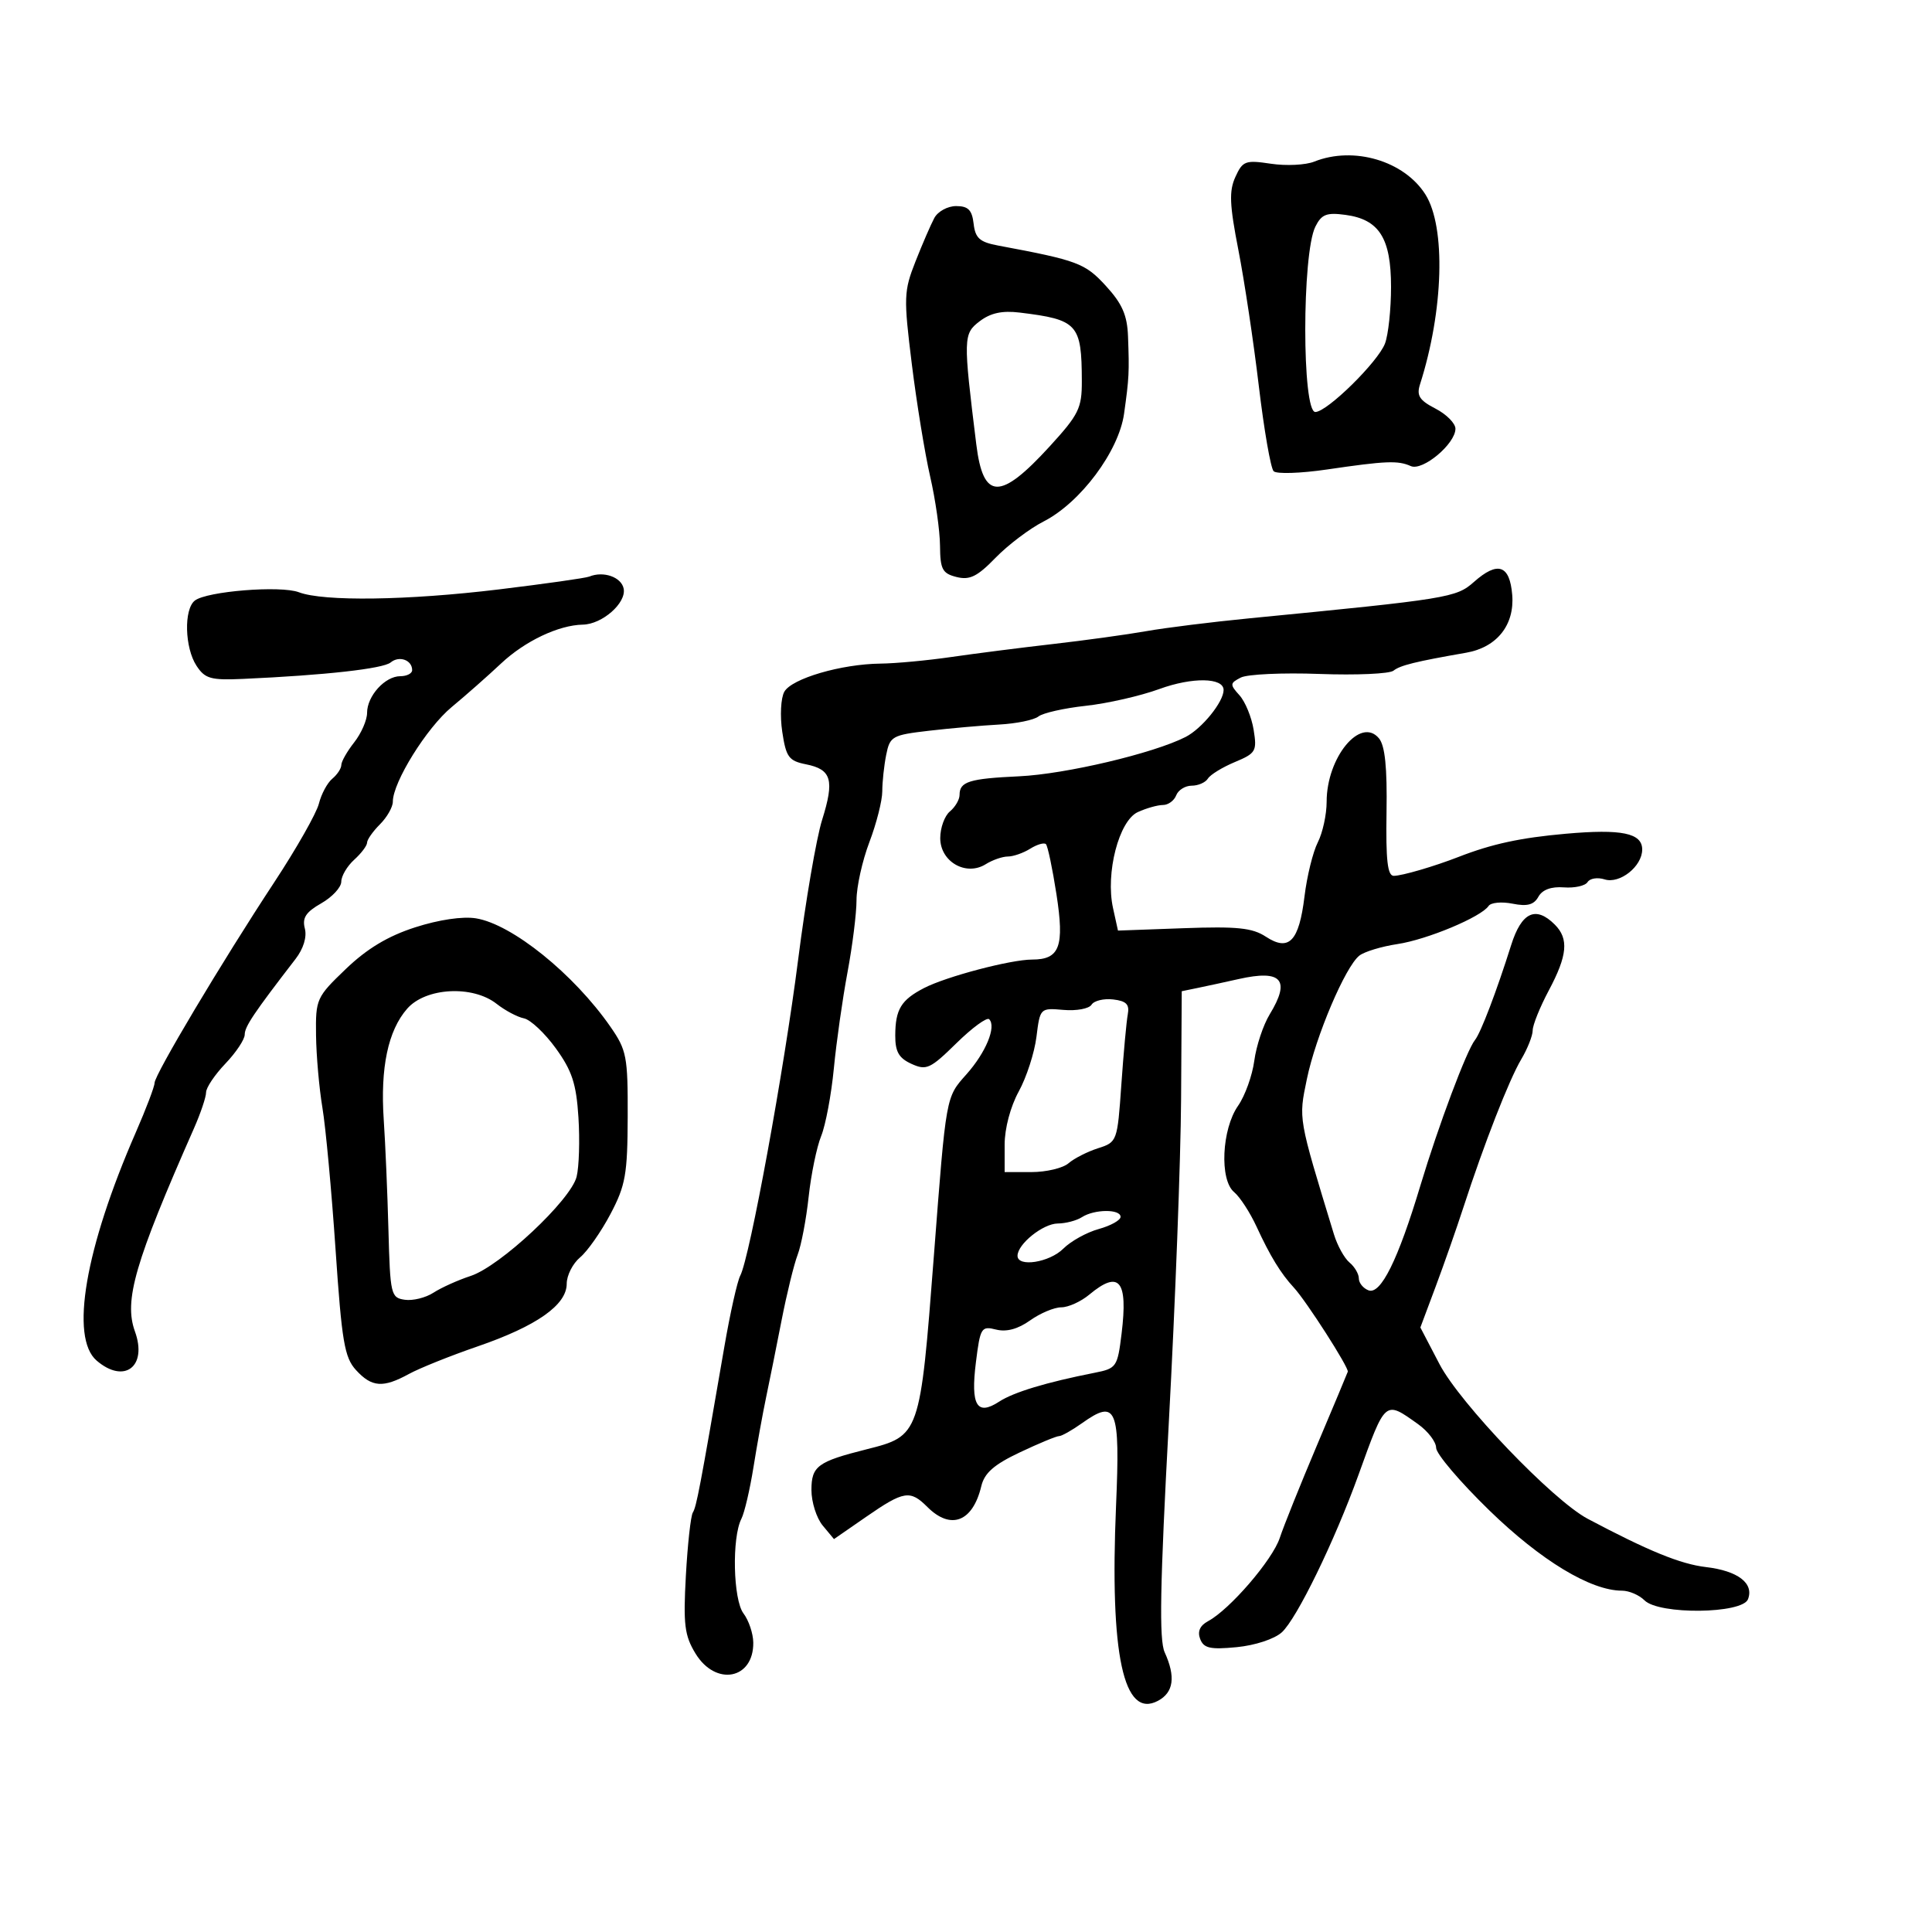 <svg xmlns="http://www.w3.org/2000/svg" width="300" height="300" viewBox="0 0 300 300" version="1.1">
	<path d="M 204.070 25.098 C 202.734 25.632, 199.709 25.779, 197.349 25.425 C 193.380 24.830, 192.964 24.984, 191.831 27.472 C 190.832 29.663, 190.919 31.775, 192.298 38.832 C 193.229 43.599, 194.656 53.090, 195.467 59.922 C 196.279 66.754, 197.315 72.715, 197.770 73.170 C 198.224 73.624, 201.949 73.504, 206.048 72.903 C 215.215 71.558, 217.074 71.482, 219.065 72.372 C 220.897 73.191, 226 68.925, 226 66.573 C 226 65.736, 224.606 64.331, 222.903 63.450 C 220.400 62.155, 219.939 61.432, 220.501 59.674 C 224.160 48.224, 224.530 35.254, 221.342 30.202 C 218.041 24.973, 210.189 22.653, 204.070 25.098 M 145.078 33.854 C 144.532 34.874, 143.217 37.913, 142.155 40.607 C 140.340 45.212, 140.305 46.169, 141.583 56.504 C 142.331 62.552, 143.615 70.425, 144.436 74 C 145.258 77.575, 145.946 82.404, 145.965 84.731 C 145.995 88.412, 146.329 89.045, 148.535 89.598 C 150.578 90.111, 151.754 89.530, 154.591 86.609 C 156.528 84.615, 159.882 82.081, 162.044 80.977 C 167.772 78.055, 173.727 70.080, 174.545 64.235 C 175.325 58.660, 175.367 57.844, 175.158 52.235 C 175.036 48.941, 174.255 47.158, 171.726 44.399 C 168.485 40.861, 167.365 40.442, 155 38.131 C 152.127 37.594, 151.443 36.986, 151.184 34.738 C 150.937 32.603, 150.339 32, 148.469 32 C 147.150 32, 145.624 32.834, 145.078 33.854 M 204.249 35.195 C 202.158 39.393, 202.159 64.017, 204.250 63.975 C 206.104 63.938, 213.975 56.197, 215.060 53.343 C 215.577 51.983, 216 48.024, 216 44.546 C 216 36.978, 214.160 34.071, 208.925 33.366 C 205.984 32.969, 205.206 33.274, 204.249 35.195 M 152.119 49.887 C 149.567 51.836, 149.551 52.446, 151.598 69 C 152.672 77.683, 155.285 77.752, 163.008 69.301 C 167.514 64.371, 167.999 63.384, 167.986 59.169 C 167.960 50.306, 167.350 49.634, 158.329 48.535 C 155.615 48.205, 153.807 48.598, 152.119 49.887 M 228.865 90.370 C 226.117 92.806, 224.934 92.998, 194 96.013 C 188.225 96.575, 181.025 97.472, 178 98.005 C 174.975 98.539, 168.450 99.438, 163.500 100.004 C 158.550 100.570, 151.454 101.476, 147.731 102.017 C 144.009 102.558, 139.059 103.020, 136.731 103.044 C 130.643 103.108, 122.937 105.362, 121.787 107.416 C 121.243 108.388, 121.099 111.176, 121.467 113.628 C 122.058 117.570, 122.478 118.146, 125.153 118.681 C 129.129 119.476, 129.601 121.106, 127.653 127.327 C 126.762 130.172, 125.089 139.925, 123.936 149 C 121.765 166.090, 116.413 195.311, 114.946 198.083 C 114.485 198.954, 113.377 203.904, 112.484 209.083 C 108.661 231.244, 108.146 233.954, 107.583 234.865 C 107.257 235.393, 106.771 239.802, 106.502 244.662 C 106.083 252.251, 106.294 253.959, 107.992 256.750 C 111.128 261.901, 117.040 260.781, 116.968 255.050 C 116.951 253.648, 116.267 251.615, 115.450 250.534 C 113.836 248.399, 113.625 238.755, 115.127 235.829 C 115.599 234.910, 116.441 231.310, 116.998 227.829 C 117.554 224.348, 118.436 219.475, 118.956 217 C 119.477 214.525, 120.563 209.125, 121.368 205 C 122.174 200.875, 123.294 196.304, 123.856 194.843 C 124.419 193.382, 125.189 189.332, 125.566 185.843 C 125.944 182.354, 126.819 178.109, 127.509 176.409 C 128.200 174.709, 129.086 169.984, 129.479 165.909 C 129.871 161.834, 130.824 155.125, 131.596 151 C 132.368 146.875, 133 141.817, 133 139.761 C 133 137.704, 133.900 133.654, 134.999 130.761 C 136.099 127.867, 136.999 124.319, 136.999 122.875 C 137 121.431, 137.274 118.882, 137.608 117.211 C 138.184 114.332, 138.535 114.134, 144.256 113.470 C 147.579 113.085, 152.480 112.651, 155.148 112.507 C 157.816 112.363, 160.562 111.799, 161.250 111.253 C 161.937 110.707, 165.247 109.962, 168.605 109.597 C 171.963 109.232, 177.102 108.059, 180.026 106.991 C 185.131 105.125, 190 105.199, 190 107.144 C 190 108.986, 186.646 113.131, 184.102 114.434 C 179.136 116.975, 165.461 120.207, 158.251 120.543 C 150.482 120.905, 149 121.369, 149 123.437 C 149 124.162, 148.325 125.315, 147.500 126 C 146.675 126.685, 146 128.549, 146 130.144 C 146 133.808, 150.003 136.104, 153.061 134.194 C 154.112 133.537, 155.660 133, 156.500 133 C 157.340 133, 158.901 132.455, 159.968 131.788 C 161.036 131.121, 162.136 130.803, 162.413 131.080 C 162.690 131.357, 163.424 134.848, 164.043 138.838 C 165.307 146.989, 164.561 149, 160.272 149 C 156.941 149, 146.916 151.643, 143.473 153.430 C 139.920 155.273, 139.034 156.732, 139.015 160.771 C 139.003 163.310, 139.568 164.301, 141.533 165.197 C 143.848 166.252, 144.450 165.975, 148.512 161.988 C 150.957 159.588, 153.247 157.913, 153.599 158.266 C 154.744 159.411, 153.090 163.423, 150.075 166.812 C 146.848 170.439, 146.935 169.954, 145.012 195 C 142.869 222.898, 142.847 222.963, 134.531 225.055 C 126.953 226.960, 126 227.666, 126 231.368 C 126 233.244, 126.787 235.726, 127.750 236.884 L 129.500 238.989 134.500 235.530 C 140.351 231.482, 141.325 231.325, 144 234 C 147.637 237.637, 151.050 236.322, 152.375 230.773 C 152.866 228.720, 154.345 227.422, 158.360 225.523 C 161.293 224.135, 164.030 223, 164.442 223 C 164.854 223, 166.457 222.098, 168.005 220.997 C 173.375 217.173, 173.951 218.571, 173.298 233.837 C 172.309 256.981, 174.459 266.965, 179.817 264.098 C 182.245 262.799, 182.579 260.365, 180.851 256.572 C 179.971 254.642, 180.124 246.239, 181.499 220.775 C 182.488 202.474, 183.342 179.944, 183.398 170.708 L 183.500 153.916 186 153.401 C 187.375 153.118, 190.240 152.497, 192.368 152.020 C 199.022 150.528, 200.431 152.141, 197.161 157.503 C 196.154 159.155, 195.076 162.396, 194.766 164.706 C 194.456 167.016, 193.323 170.165, 192.248 171.703 C 189.707 175.340, 189.346 183.212, 191.633 185.111 C 192.535 185.859, 194.106 188.278, 195.124 190.486 C 197.229 195.052, 198.874 197.740, 200.911 199.940 C 202.854 202.040, 209.486 212.385, 209.283 213 C 209.193 213.275, 207.025 218.450, 204.466 224.500 C 201.907 230.550, 199.321 236.990, 198.720 238.812 C 197.593 242.224, 190.965 249.921, 187.596 251.730 C 186.322 252.414, 185.913 253.332, 186.362 254.502 C 186.915 255.941, 187.918 256.166, 192.027 255.771 C 194.876 255.498, 197.886 254.509, 199.035 253.469 C 201.362 251.362, 207.236 239.301, 210.951 229 C 215.167 217.312, 215.009 217.446, 220.180 221.128 C 221.731 222.233, 223 223.893, 223.001 224.818 C 223.001 225.743, 226.713 230.110, 231.251 234.522 C 239.264 242.314, 247.005 247, 251.864 247 C 252.960 247, 254.532 247.675, 255.357 248.500 C 257.612 250.755, 270.551 250.612, 271.430 248.322 C 272.381 245.845, 269.849 243.914, 264.888 243.333 C 260.949 242.871, 255.961 240.833, 246.534 235.835 C 241.119 232.964, 226.710 217.923, 223.521 211.815 L 220.554 206.130 222.916 199.815 C 224.215 196.342, 226.156 190.800, 227.230 187.500 C 230.462 177.568, 234.323 167.682, 236.211 164.500 C 237.191 162.850, 237.994 160.821, 237.996 159.992 C 237.998 159.163, 239.125 156.371, 240.500 153.788 C 243.394 148.352, 243.628 145.771, 241.429 143.571 C 238.465 140.608, 236.264 141.640, 234.653 146.750 C 232.383 153.950, 229.937 160.367, 229.034 161.492 C 227.736 163.110, 223.356 174.787, 220.562 184.080 C 217.077 195.671, 214.392 201.088, 212.493 200.359 C 211.672 200.044, 211 199.214, 211 198.515 C 211 197.817, 210.348 196.704, 209.551 196.042 C 208.754 195.381, 207.667 193.414, 207.134 191.670 C 201.552 173.386, 201.632 173.845, 202.927 167.574 C 204.302 160.916, 208.899 150.099, 211.081 148.387 C 211.862 147.774, 214.525 146.967, 217 146.594 C 221.618 145.897, 229.992 142.393, 231.149 140.674 C 231.506 140.143, 233.179 139.986, 234.867 140.323 C 237.152 140.780, 238.177 140.506, 238.880 139.249 C 239.498 138.146, 240.872 137.641, 242.847 137.792 C 244.509 137.918, 246.161 137.549, 246.518 136.970 C 246.876 136.392, 248.063 136.203, 249.156 136.549 C 251.516 137.299, 255 134.535, 255 131.912 C 255 129.354, 251.806 128.695, 243.128 129.464 C 236.100 130.086, 231.666 131.044, 226.500 133.056 C 222.681 134.543, 217.695 136, 216.421 136 C 215.455 136, 215.179 133.569, 215.299 126.129 C 215.412 119.168, 215.066 115.784, 214.125 114.650 C 211.271 111.212, 206 117.602, 206 124.500 C 206 126.480, 205.382 129.314, 204.627 130.800 C 203.872 132.285, 202.944 136.056, 202.564 139.180 C 201.713 146.178, 200.156 147.804, 196.561 145.448 C 194.463 144.073, 192.108 143.830, 183.793 144.131 L 173.598 144.500 172.829 141 C 171.638 135.581, 173.745 127.437, 176.684 126.098 C 178.010 125.494, 179.762 125, 180.578 125 C 181.395 125, 182.322 124.325, 182.638 123.500 C 182.955 122.675, 184.039 122, 185.048 122 C 186.057 122, 187.188 121.504, 187.563 120.898 C 187.938 120.292, 189.818 119.138, 191.743 118.334 C 195.014 116.967, 195.204 116.642, 194.663 113.312 C 194.345 111.354, 193.354 108.944, 192.460 107.956 C 190.954 106.292, 190.969 106.089, 192.667 105.213 C 193.675 104.692, 199.170 104.439, 204.878 104.650 C 210.586 104.860, 215.761 104.632, 216.378 104.142 C 217.425 103.311, 219.799 102.725, 227.670 101.353 C 232.435 100.522, 235.202 97.046, 234.817 92.372 C 234.434 87.714, 232.568 87.086, 228.865 90.370 M 91.500 89.532 C 90.950 89.758, 84.650 90.652, 77.500 91.519 C 63.324 93.237, 50.245 93.424, 46.404 91.963 C 43.573 90.887, 32.091 91.808, 30.250 93.260 C 28.527 94.617, 28.680 100.582, 30.509 103.373 C 31.833 105.395, 32.718 105.644, 37.759 105.418 C 50.462 104.848, 59.487 103.841, 60.667 102.861 C 61.990 101.764, 64 102.486, 64 104.059 C 64 104.577, 63.170 105, 62.155 105 C 59.783 105, 57 108.074, 57 110.694 C 57 111.814, 56.100 113.874, 55 115.273 C 53.900 116.671, 53 118.252, 53 118.785 C 53 119.319, 52.369 120.279, 51.598 120.919 C 50.827 121.558, 49.891 123.301, 49.518 124.791 C 49.145 126.281, 46.025 131.775, 42.586 137 C 34.468 149.330, 24 166.882, 24 168.162 C 24 168.714, 22.690 172.165, 21.089 175.832 C 13.211 193.880, 10.840 207.706, 15.011 211.278 C 19.306 214.955, 22.924 212.197, 20.953 206.748 C 19.217 201.945, 20.936 196.027, 30.113 175.223 C 31.151 172.871, 32 170.350, 32 169.622 C 32 168.893, 33.350 166.884, 35 165.157 C 36.650 163.431, 38 161.401, 38 160.647 C 38 159.412, 39.422 157.298, 45.893 148.906 C 47.123 147.311, 47.679 145.488, 47.335 144.173 C 46.905 142.528, 47.492 141.628, 49.882 140.268 C 51.590 139.295, 52.990 137.782, 52.994 136.905 C 52.997 136.028, 53.900 134.495, 55 133.500 C 56.100 132.505, 57 131.310, 57 130.845 C 57 130.380, 57.900 129.100, 59 128 C 60.100 126.900, 61 125.317, 61 124.482 C 61 121.458, 66.257 113.006, 70.139 109.790 C 72.323 107.981, 75.773 104.937, 77.805 103.026 C 81.501 99.552, 86.737 97.063, 90.500 96.993 C 93.513 96.937, 97.269 93.636, 96.845 91.416 C 96.500 89.609, 93.708 88.624, 91.500 89.532 M 64.458 143.997 C 60.235 145.358, 56.998 147.303, 53.708 150.456 C 49.134 154.838, 49.002 155.131, 49.073 160.733 C 49.113 163.905, 49.559 168.975, 50.064 172 C 50.570 175.025, 51.487 184.925, 52.103 194 C 53.076 208.346, 53.492 210.794, 55.285 212.750 C 57.737 215.423, 59.473 215.549, 63.500 213.348 C 65.150 212.446, 69.948 210.521, 74.163 209.070 C 83.338 205.912, 88 202.634, 88 199.341 C 88 198.043, 88.937 196.197, 90.083 195.240 C 91.229 194.283, 93.352 191.250, 94.801 188.500 C 97.134 184.074, 97.440 182.343, 97.468 173.417 C 97.498 164.039, 97.309 163.059, 94.777 159.417 C 89.081 151.225, 79.498 143.503, 73.908 142.599 C 71.836 142.264, 68.131 142.812, 64.458 143.997 M 63.231 156.624 C 60.253 160.021, 59.039 165.783, 59.589 173.906 C 59.835 177.533, 60.163 185.225, 60.317 191 C 60.586 201.039, 60.698 201.514, 62.857 201.827 C 64.099 202.007, 66.102 201.513, 67.308 200.729 C 68.514 199.945, 71.111 198.775, 73.081 198.130 C 77.655 196.631, 88.627 186.359, 89.536 182.724 C 89.917 181.198, 90.045 177.051, 89.820 173.510 C 89.487 168.282, 88.827 166.267, 86.309 162.786 C 84.604 160.429, 82.376 158.333, 81.358 158.129 C 80.341 157.926, 78.434 156.913, 77.120 155.879 C 73.395 152.950, 66.110 153.340, 63.231 156.624 M 169.493 156.011 C 169.111 156.629, 167.156 156.993, 165.149 156.819 C 161.514 156.504, 161.498 156.520, 160.940 161.001 C 160.631 163.476, 159.394 167.293, 158.190 169.485 C 156.902 171.829, 156 175.227, 156 177.735 L 156 182 160.171 182 C 162.465 182, 165.053 181.384, 165.921 180.630 C 166.790 179.877, 168.850 178.829, 170.500 178.301 C 173.468 177.352, 173.507 177.246, 174.122 168.421 C 174.464 163.514, 174.914 158.600, 175.122 157.500 C 175.413 155.960, 174.890 155.429, 172.844 155.193 C 171.384 155.024, 169.876 155.392, 169.493 156.011 M 168 189 C 167.175 189.533, 165.488 189.976, 164.250 189.985 C 161.962 190, 158 193.180, 158 195 C 158 196.815, 162.960 196.040, 165.111 193.889 C 166.273 192.727, 168.748 191.356, 170.611 190.842 C 172.475 190.327, 174 189.477, 174 188.953 C 174 187.717, 169.936 187.749, 168 189 M 169.139 201.033 C 167.841 202.115, 165.885 203, 164.794 203 C 163.702 203, 161.525 203.914, 159.955 205.032 C 158.063 206.379, 156.285 206.859, 154.676 206.455 C 152.375 205.877, 152.213 206.139, 151.539 211.537 C 150.702 218.231, 151.688 219.902, 155.143 217.649 C 157.399 216.178, 162.469 214.645, 170 213.158 C 173.368 212.493, 173.525 212.264, 174.160 207.079 C 175.172 198.808, 173.798 197.152, 169.139 201.033" stroke="none" fill="black" fill-rule="evenodd"/>
</svg>